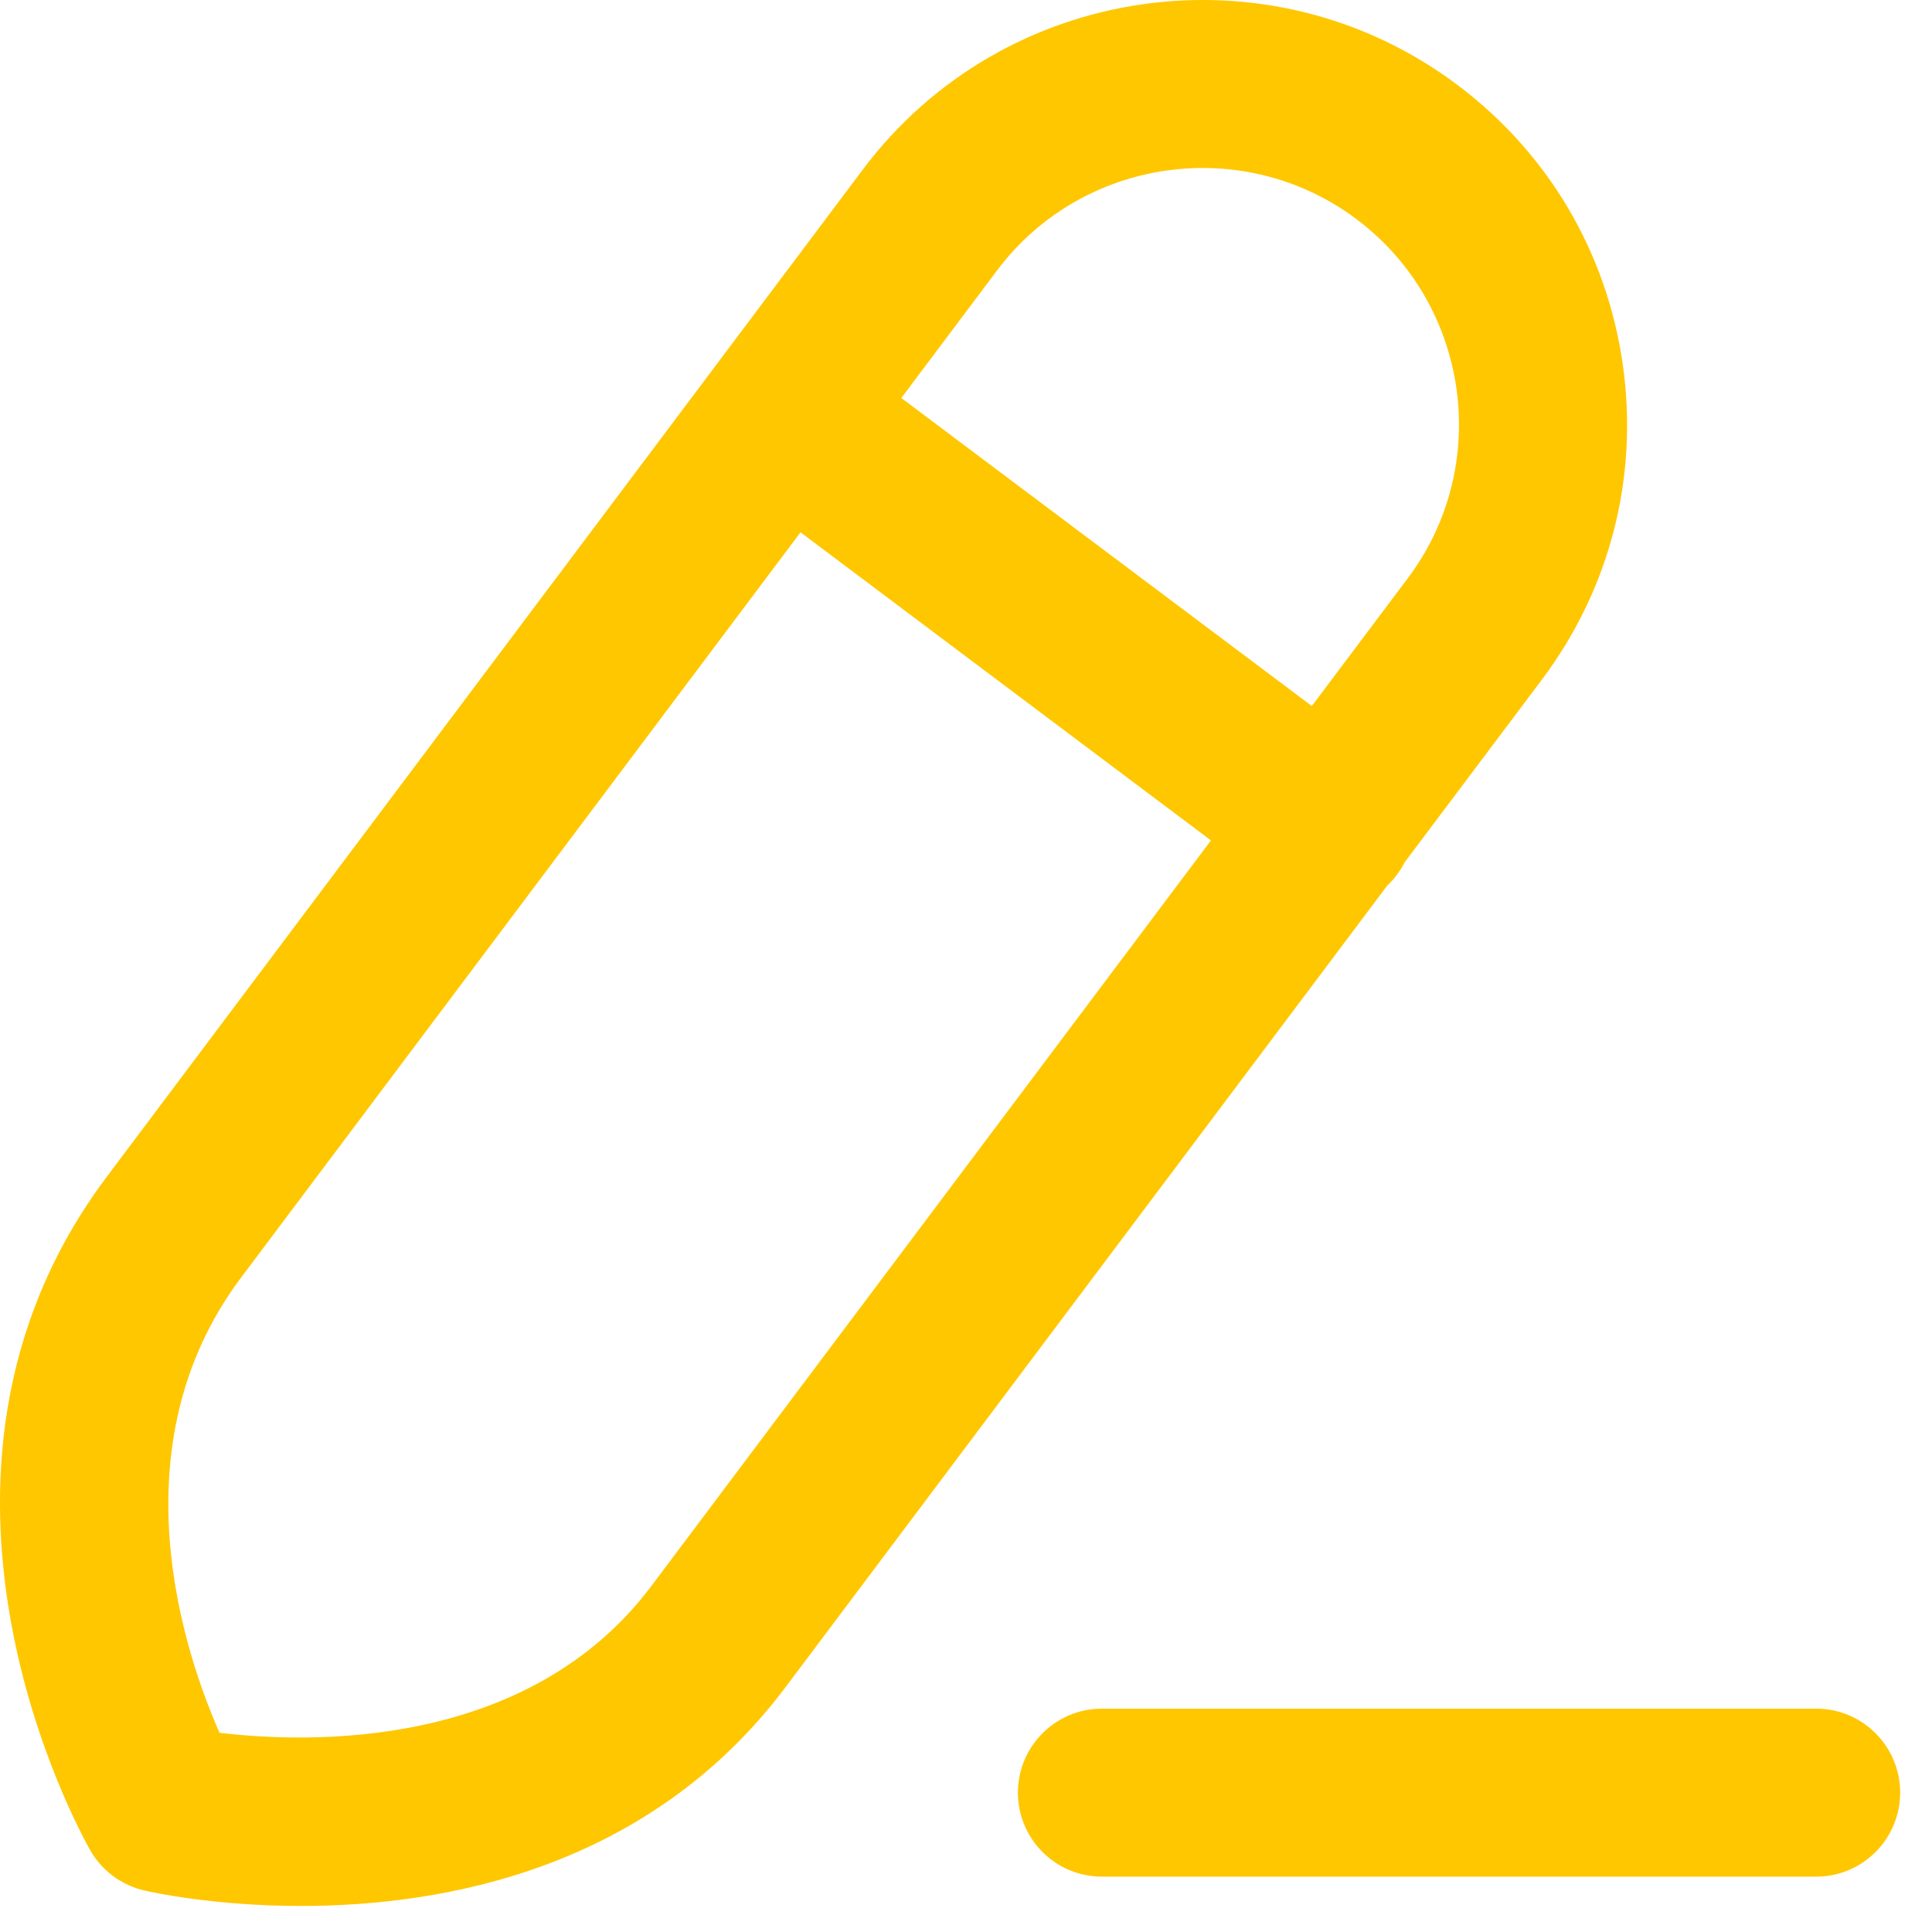 <svg width="23" height="23" viewBox="0 0 23 23" fill="none" xmlns="http://www.w3.org/2000/svg">
<path fill-rule="evenodd" clip-rule="evenodd" d="M16.721 10.267L18.358 8.088C19.168 7.008 19.509 5.677 19.319 4.34C19.128 3.002 18.43 1.821 17.349 1.01C15.121 -0.662 11.945 -0.212 10.272 2.018L1.269 14.012C-1.413 17.589 0.973 21.85 1.076 22.03C1.215 22.272 1.448 22.444 1.72 22.506C1.797 22.525 2.544 22.69 3.585 22.69C5.269 22.69 7.72 22.26 9.355 20.081L16.513 10.545C16.555 10.506 16.593 10.463 16.629 10.415C16.664 10.368 16.695 10.319 16.721 10.267ZM2.613 20.628C3.655 20.754 6.281 20.844 7.755 18.88L14.416 10.005L9.53 6.337L2.868 15.212C1.365 17.217 2.192 19.672 2.613 20.628ZM10.73 4.738L15.617 8.405L16.758 6.886C17.77 5.54 17.496 3.621 16.149 2.609C14.802 1.6 12.882 1.873 11.871 3.218L10.73 4.738Z" fill="#FFC700"/>
<path d="M21.621 22.341H13.118C12.566 22.341 12.118 21.893 12.118 21.341C12.118 20.789 12.566 20.341 13.118 20.341H21.621C22.173 20.341 22.621 20.789 22.621 21.341C22.621 21.893 22.173 22.341 21.621 22.341Z" fill="#FFC700"/>
</svg>
